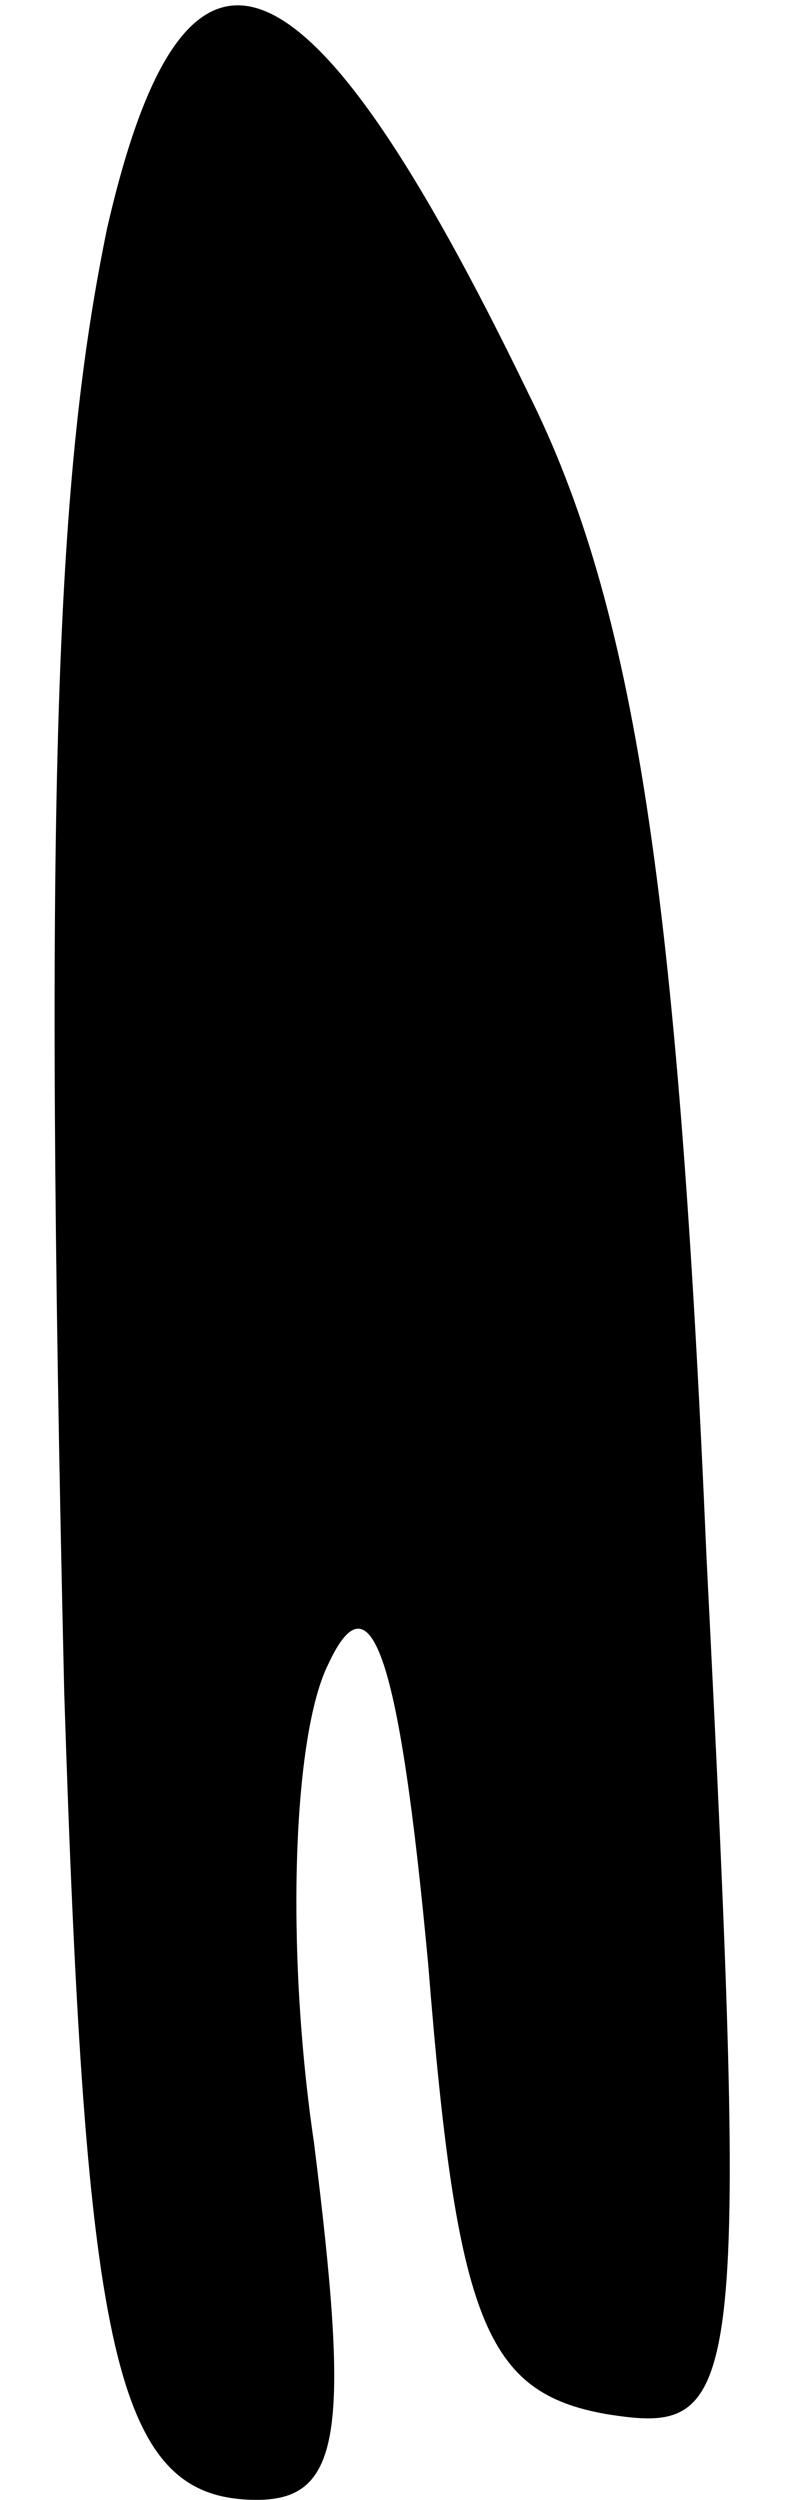 <?xml version="1.0" standalone="no"?>
<!DOCTYPE svg PUBLIC "-//W3C//DTD SVG 20010904//EN"
 "http://www.w3.org/TR/2001/REC-SVG-20010904/DTD/svg10.dtd">
<svg version="1.0" xmlns="http://www.w3.org/2000/svg"
 width="11pt" height="35pt" viewBox="0 0 11 35"
 preserveAspectRatio="xMidYMid meet">
<g transform="translate(0,35) scale(0.1,-0.1)"
fill="#000000" stroke="none">
<path fill="#000000" stroke="none" d="M15 318 c-7 -34 -9 -76 -6 -205 3 -93
7 -113 27 -113 12 0 13 10 8 50 -4 27 -3 57 2 67 6 13 10 1 14 -42 4 -50 8
-60 25 -63 19 -3 20 1 14 120 -4 93 -10 133 -25 163 -31 64 -48 71 -59 23z"/>
</g>
</svg>
